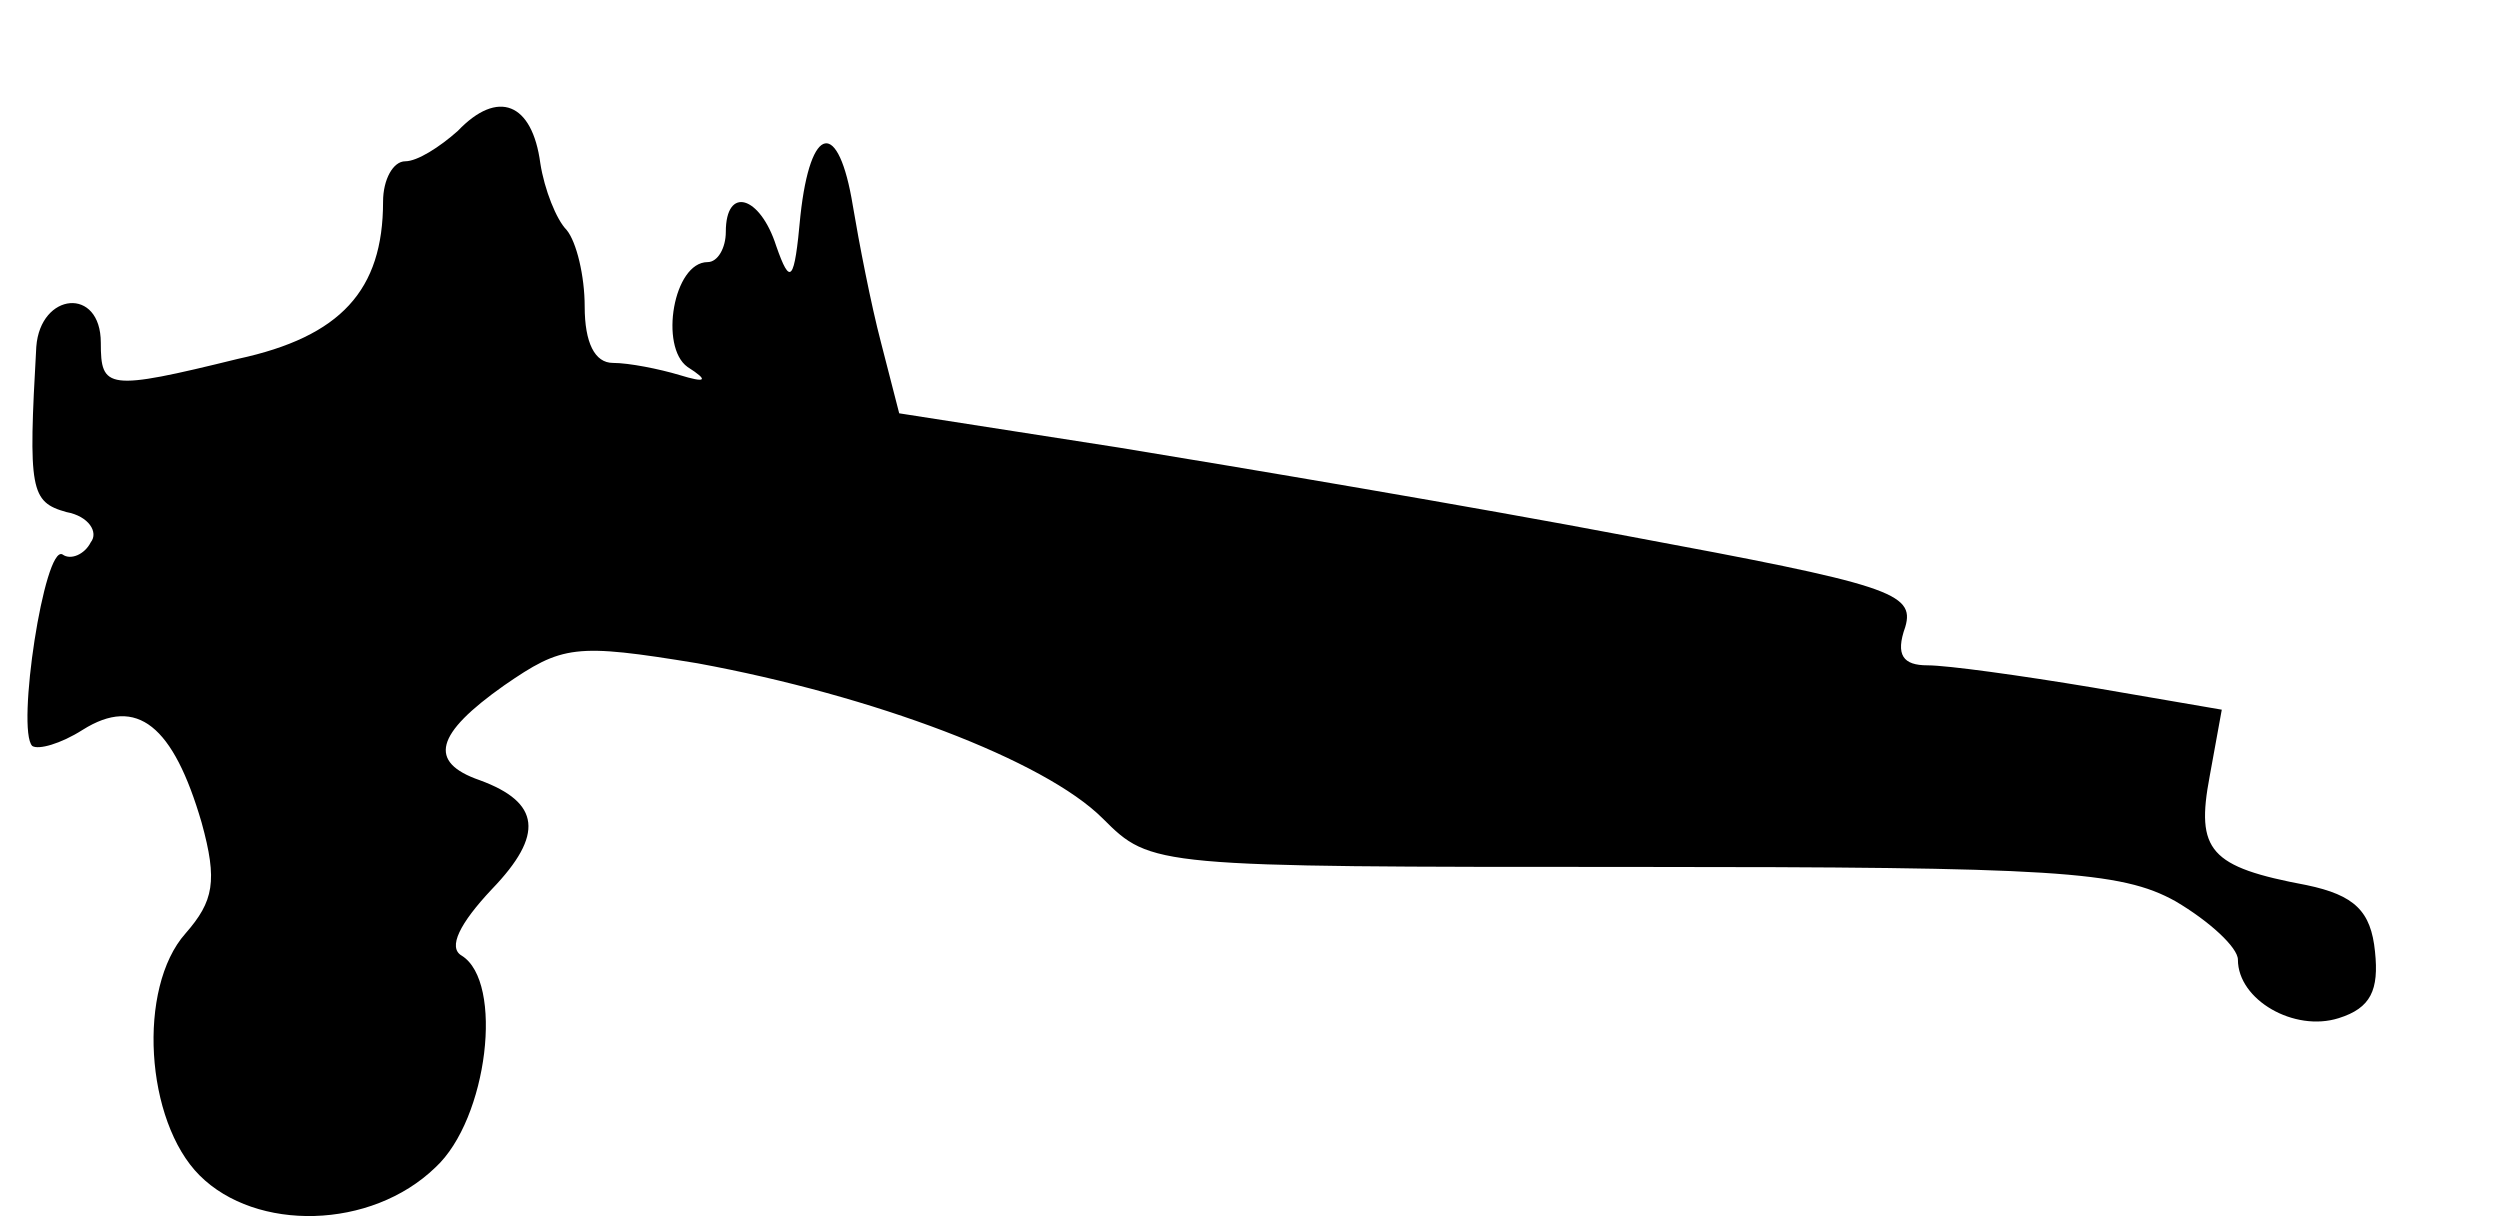 <?xml version="1.0" standalone="no"?>
<!DOCTYPE svg PUBLIC "-//W3C//DTD SVG 20010904//EN"
 "http://www.w3.org/TR/2001/REC-SVG-20010904/DTD/svg10.dtd">
<svg version="1.0" xmlns="http://www.w3.org/2000/svg"
 width="124pt" height="61pt" viewBox="0 0 124 61"
 preserveAspectRatio="xMidYMid meet">
<g transform="translate(0,61) scale(0.1,-0.1)"
fill="#000000" stroke="none">
<path d="M227 545 c-9 -8 -20 -15 -26 -15 -6 0 -11 -9 -11 -20 0 -44 -21 -67
-72 -78 -65 -16 -68 -15 -68 8 0 28 -30 25 -32 -2 -4 -71 -3 -77 15 -82 11 -2
16 -10 12 -15 -3 -6 -10 -9 -14 -6 -9 5 -23 -87 -15 -95 3 -2 14 1 25 8 27 17
45 2 59 -46 8 -29 6 -39 -8 -55 -24 -27 -20 -93 7 -120 28 -28 85 -27 117 4
26 24 34 92 13 105 -7 4 -1 16 15 33 26 27 24 43 -6 54 -26 9 -22 23 12 47 29
20 35 21 96 11 87 -16 172 -48 201 -77 24 -24 25 -24 263 -24 209 0 242 -2
269 -17 17 -10 31 -23 31 -29 0 -20 28 -36 50 -29 16 5 20 14 18 33 -2 20 -10
28 -34 33 -48 9 -55 17 -48 54 l6 33 -64 11 c-36 6 -72 11 -82 11 -12 0 -16 5
-11 19 5 17 -8 21 -137 45 -79 15 -192 34 -253 44 l-109 17 -9 35 c-5 19 -11
50 -14 68 -7 43 -21 41 -26 -5 -3 -33 -5 -35 -12 -15 -8 25 -25 30 -25 7 0 -8
-4 -15 -9 -15 -17 0 -24 -42 -10 -52 11 -7 9 -8 -4 -4 -10 3 -25 6 -33 6 -9 0
-14 10 -14 28 0 15 -4 32 -9 38 -5 5 -11 20 -13 33 -4 30 -21 37 -41 16z"/>
</g>
</svg>
